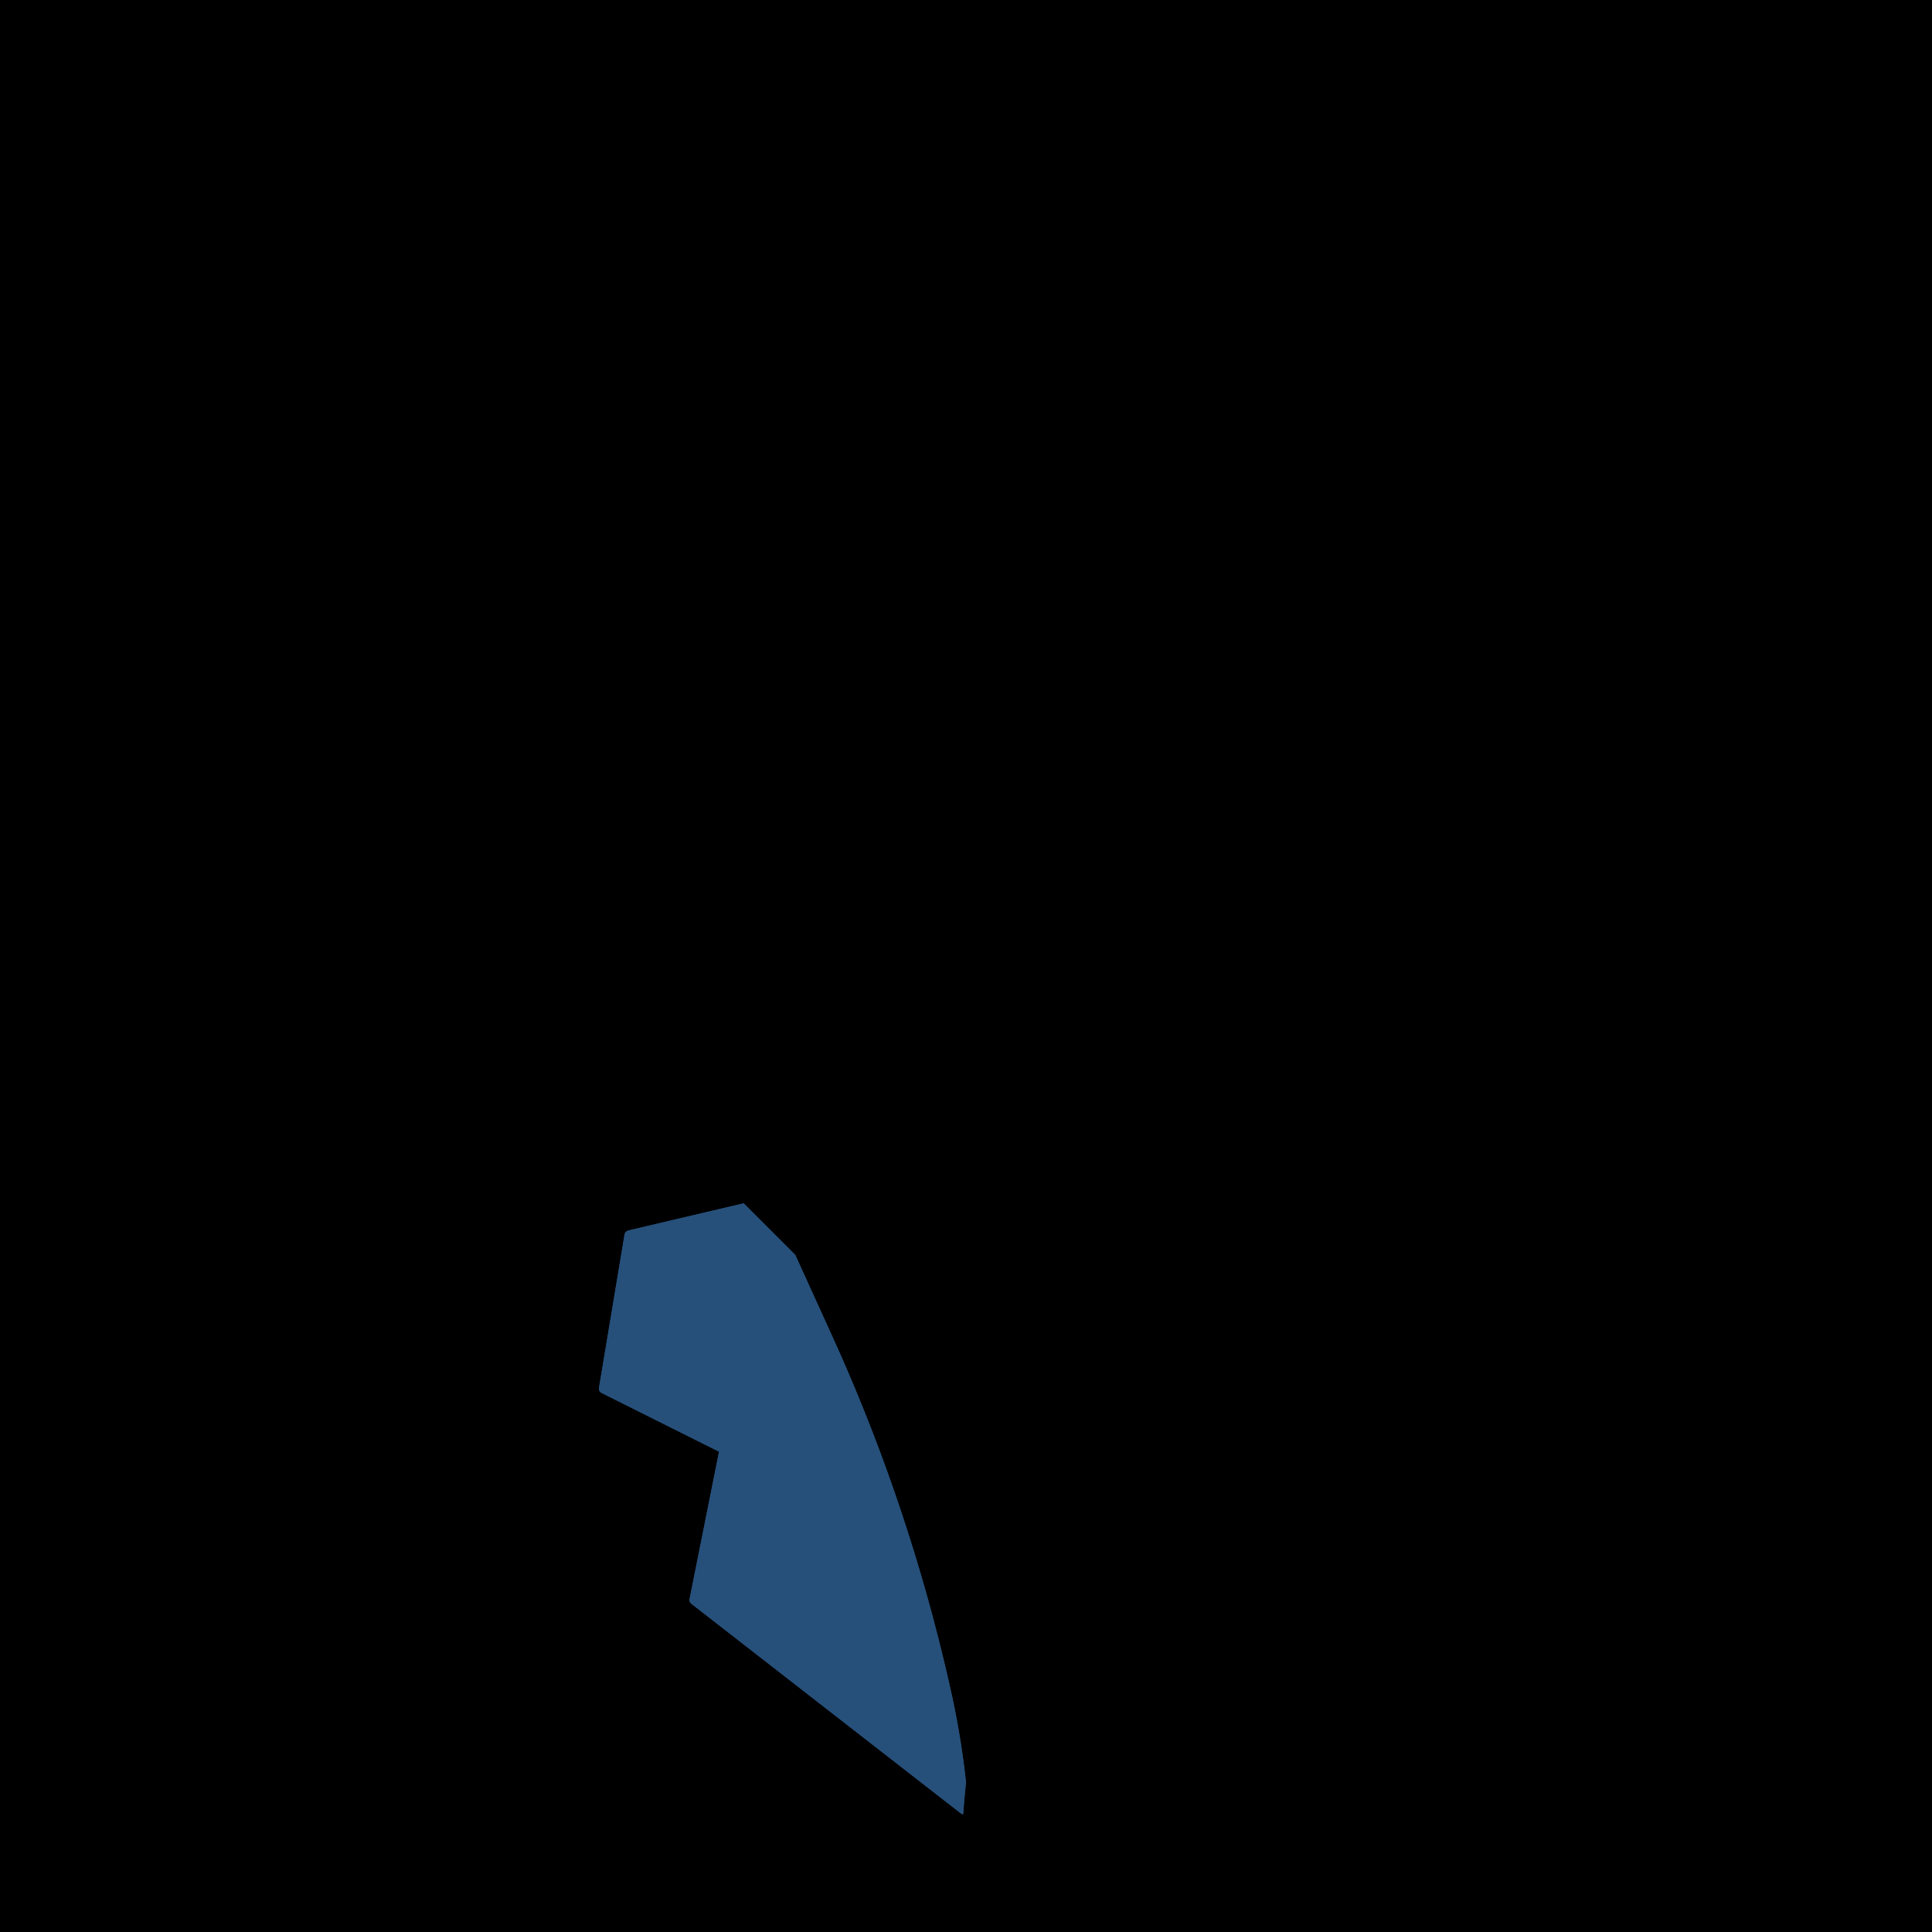 <svg:svg xmlns:svg="http://www.w3.org/2000/svg" viewBox="0.0 0.0 200.0 200.0" height="200.0px" width="200.0px"><svg:rect x="0" y="0" width="100%" height="100%" fill="black" /><svg:g id="highlighted-segment"><svg:path fill="#26507a" fill-opacity="1.0" filling="0" d="M 72.131 166.458 L 72.413 166.677 L 72.976 167.115 L 73.258 167.334 L 74.384 168.21 L 74.666 168.429 L 74.947 168.648 L 75.229 168.867 L 75.511 169.086 L 76.074 169.524 L 76.355 169.743 L 76.919 170.181 L 77.2 170.4 L 77.482 170.619 L 77.763 170.838 L 78.327 171.276 L 78.608 171.495 L 79.171 171.933 L 79.453 172.152 L 79.735 172.371 L 80.016 172.59 L 80.298 172.809 L 80.579 173.029 L 81.424 173.686 L 81.706 173.905 L 82.269 174.343 L 82.551 174.562 L 83.677 175.438 L 83.959 175.657 L 84.522 176.095 L 84.803 176.314 L 85.367 176.752 L 85.648 176.971 L 85.93 177.19 L 86.493 177.628 L 86.775 177.847 L 87.62 178.504 L 87.901 178.723 L 88.464 179.161 L 88.746 179.38 L 89.591 180.037 L 89.872 180.256 L 90.717 180.913 L 90.999 181.132 L 91.28 181.352 L 91.562 181.571 L 91.844 181.79 L 92.688 182.447 L 92.97 182.666 L 93.815 183.323 L 94.096 183.542 L 94.66 183.98 L 94.941 184.199 L 95.786 184.856 L 96.068 185.075 L 96.631 185.513 L 96.912 185.732 L 97.757 186.389 L 98.039 186.608 L 98.884 187.265 L 99.165 187.484 L 99.447 187.703 L 99.486 187.731 L 99.528 187.755 L 99.572 187.774 L 99.617 187.79 L 99.664 187.8 L 99.707 187.806 L 99.712 187.734 L 99.719 187.645 L 99.726 187.554 L 99.733 187.461 L 99.74 187.367 L 99.748 187.271 L 99.757 187.148 L 99.757 187.147 L 99.766 187.024 L 99.766 187.023 L 99.776 186.9 L 99.776 186.899 L 99.786 186.776 L 99.786 186.775 L 99.796 186.652 L 99.796 186.652 L 99.806 186.528 L 99.807 186.528 L 99.817 186.405 L 99.817 186.404 L 99.828 186.281 L 99.828 186.28 L 99.838 186.157 L 99.838 186.156 L 99.849 186.033 L 99.849 186.033 L 99.861 185.91 L 99.861 185.909 L 99.872 185.786 L 99.872 185.785 L 99.883 185.662 L 99.884 185.661 L 99.895 185.538 L 99.895 185.538 L 99.907 185.415 L 99.907 185.414 L 99.919 185.291 L 99.919 185.29 L 99.931 185.167 L 99.932 185.167 L 99.944 185.044 L 99.944 185.043 L 99.957 184.92 L 99.957 184.92 L 99.969 184.797 L 99.969 184.796 L 99.982 184.673 L 99.982 184.672 L 99.995 184.55 L 99.996 184.549 L 100.0 184.507 L 99.991 184.426 L 99.991 184.425 L 99.978 184.303 L 99.978 184.302 L 99.964 184.179 L 99.964 184.178 L 99.95 184.056 L 99.95 184.055 L 99.936 183.932 L 99.936 183.931 L 99.922 183.809 L 99.922 183.808 L 99.907 183.685 L 99.907 183.685 L 99.893 183.562 L 99.893 183.561 L 99.878 183.439 L 99.878 183.438 L 99.863 183.315 L 99.863 183.314 L 99.848 183.192 L 99.848 183.191 L 99.833 183.069 L 99.832 183.068 L 99.817 182.945 L 99.817 182.945 L 99.801 182.822 L 99.801 182.821 L 99.785 182.699 L 99.785 182.698 L 99.769 182.576 L 99.769 182.575 L 99.753 182.452 L 99.753 182.452 L 99.737 182.329 L 99.737 182.329 L 99.72 182.206 L 99.72 182.205 L 99.703 182.083 L 99.703 182.082 L 99.687 181.96 L 99.686 181.959 L 99.669 181.837 L 99.669 181.836 L 99.652 181.714 L 99.652 181.713 L 99.635 181.591 L 99.635 181.59 L 99.617 181.468 L 99.617 181.467 L 99.599 181.345 L 99.599 181.344 L 99.581 181.222 L 99.581 181.221 L 99.563 181.099 L 99.563 181.098 L 99.545 180.976 L 99.544 180.975 L 99.526 180.853 L 99.526 180.853 L 99.507 180.73 L 99.507 180.73 L 99.488 180.608 L 99.488 180.607 L 99.469 180.485 L 99.469 180.484 L 99.45 180.362 L 99.45 180.361 L 99.431 180.239 L 99.43 180.239 L 99.411 180.117 L 99.411 180.116 L 99.391 179.994 L 99.391 179.993 L 99.371 179.871 L 99.371 179.871 L 99.351 179.749 L 99.351 179.748 L 99.331 179.626 L 99.331 179.626 L 99.31 179.504 L 99.31 179.503 L 99.289 179.381 L 99.289 179.381 L 99.269 179.259 L 99.268 179.258 L 99.248 179.136 L 99.247 179.136 L 99.226 179.014 L 99.226 179.013 L 99.205 178.892 L 99.205 178.891 L 99.183 178.769 L 99.183 178.768 L 99.162 178.647 L 99.161 178.646 L 99.14 178.525 L 99.139 178.524 L 99.117 178.402 L 99.117 178.402 L 99.095 178.28 L 99.095 178.279 L 99.073 178.158 L 99.073 178.157 L 99.05 178.036 L 99.05 178.035 L 99.027 177.914 L 99.027 177.913 L 99.004 177.791 L 99.004 177.791 L 98.981 177.669 L 98.981 177.669 L 98.958 177.547 L 98.957 177.547 L 98.934 177.425 L 98.934 177.425 L 98.91 177.303 L 98.91 177.303 L 98.886 177.182 L 98.886 177.181 L 98.862 177.06 L 98.862 177.059 L 98.838 176.938 L 98.838 176.937 L 98.814 176.816 L 98.814 176.815 L 98.789 176.694 L 98.789 176.693 L 98.764 176.572 L 98.764 176.572 L 98.739 176.451 L 98.739 176.45 L 98.714 176.329 L 98.714 176.328 L 98.689 176.207 L 98.689 176.207 L 98.663 176.086 L 98.663 176.085 L 98.638 175.964 L 98.638 175.964 L 98.612 175.843 L 98.612 175.842 L 98.586 175.721 L 98.586 175.72 L 98.56 175.6 L 98.559 175.599 L 98.533 175.478 L 98.533 175.478 L 98.507 175.357 L 98.506 175.356 L 98.48 175.236 L 98.48 175.235 L 98.453 175.114 L 98.453 175.114 L 98.453 175.114 L 98.41 174.923 L 98.41 174.922 L 98.367 174.732 L 98.367 174.731 L 98.324 174.54 L 98.324 174.54 L 98.281 174.349 L 98.281 174.348 L 98.238 174.158 L 98.238 174.157 L 98.194 173.966 L 98.194 173.966 L 98.15 173.775 L 98.15 173.775 L 98.106 173.584 L 98.106 173.584 L 98.062 173.393 L 98.062 173.393 L 98.017 173.202 L 98.017 173.202 L 97.973 173.011 L 97.973 173.011 L 97.928 172.82 L 97.928 172.82 L 97.883 172.629 L 97.883 172.629 L 97.838 172.438 L 97.837 172.438 L 97.792 172.248 L 97.792 172.247 L 97.746 172.057 L 97.746 172.056 L 97.701 171.866 L 97.7 171.866 L 97.655 171.675 L 97.654 171.675 L 97.608 171.485 L 97.608 171.484 L 97.562 171.294 L 97.562 171.294 L 97.515 171.104 L 97.515 171.103 L 97.468 170.913 L 97.468 170.913 L 97.421 170.723 L 97.421 170.722 L 97.374 170.533 L 97.374 170.532 L 97.327 170.342 L 97.326 170.342 L 97.279 170.152 L 97.279 170.151 L 97.231 169.962 L 97.231 169.961 L 97.183 169.772 L 97.183 169.771 L 97.135 169.581 L 97.135 169.581 L 97.086 169.391 L 97.086 169.391 L 97.038 169.201 L 97.037 169.201 L 96.989 169.011 L 96.989 169.011 L 96.94 168.822 L 96.939 168.821 L 96.89 168.632 L 96.89 168.631 L 96.841 168.442 L 96.841 168.441 L 96.791 168.252 L 96.791 168.252 L 96.741 168.062 L 96.741 168.062 L 96.691 167.873 L 96.691 167.872 L 96.641 167.683 L 96.641 167.683 L 96.591 167.494 L 96.59 167.493 L 96.54 167.304 L 96.54 167.304 L 96.489 167.115 L 96.489 167.114 L 96.438 166.925 L 96.438 166.925 L 96.387 166.736 L 96.387 166.736 L 96.335 166.547 L 96.335 166.546 L 96.284 166.358 L 96.284 166.357 L 96.232 166.168 L 96.232 166.168 L 96.18 165.979 L 96.18 165.979 L 96.128 165.79 L 96.127 165.79 L 96.075 165.601 L 96.075 165.601 L 96.022 165.412 L 96.022 165.412 L 95.97 165.223 L 95.969 165.223 L 95.917 165.035 L 95.916 165.034 L 95.863 164.846 L 95.863 164.845 L 95.81 164.657 L 95.81 164.657 L 95.756 164.468 L 95.756 164.468 L 95.702 164.28 L 95.702 164.279 L 95.648 164.091 L 95.648 164.091 L 95.594 163.903 L 95.594 163.902 L 95.54 163.714 L 95.54 163.714 L 95.485 163.526 L 95.485 163.525 L 95.43 163.338 L 95.43 163.337 L 95.375 163.149 L 95.375 163.149 L 95.32 162.961 L 95.32 162.961 L 95.265 162.773 L 95.264 162.773 L 95.209 162.585 L 95.209 162.584 L 95.153 162.397 L 95.153 162.396 L 95.097 162.209 L 95.097 162.208 L 95.041 162.021 L 95.041 162.021 L 94.985 161.833 L 94.984 161.833 L 94.928 161.645 L 94.928 161.645 L 94.871 161.458 L 94.871 161.457 L 94.814 161.27 L 94.814 161.269 L 94.757 161.082 L 94.757 161.082 L 94.7 160.895 L 94.699 160.894 L 94.642 160.707 L 94.642 160.707 L 94.584 160.52 L 94.584 160.519 L 94.526 160.332 L 94.526 160.332 L 94.468 160.145 L 94.468 160.145 L 94.41 159.958 L 94.41 159.957 L 94.351 159.771 L 94.351 159.77 L 94.292 159.584 L 94.292 159.583 L 94.233 159.397 L 94.233 159.396 L 94.174 159.21 L 94.174 159.209 L 94.115 159.023 L 94.115 159.022 L 94.055 158.836 L 94.055 158.835 L 93.996 158.649 L 93.995 158.648 L 93.936 158.462 L 93.936 158.462 L 93.876 158.275 L 93.875 158.275 L 93.815 158.089 L 93.815 158.088 L 93.755 157.902 L 93.754 157.902 L 93.694 157.716 L 93.694 157.715 L 93.633 157.529 L 93.633 157.529 L 93.572 157.343 L 93.572 157.342 L 93.511 157.157 L 93.51 157.156 L 93.449 156.97 L 93.449 156.97 L 93.387 156.784 L 93.387 156.784 L 93.325 156.598 L 93.325 156.598 L 93.263 156.412 L 93.201 156.226 L 93.201 156.226 L 93.139 156.04 L 93.139 156.04 L 93.076 155.854 L 93.076 155.854 L 93.013 155.669 L 93.013 155.668 L 92.95 155.483 L 92.95 155.482 L 92.887 155.297 L 92.887 155.297 L 92.824 155.111 L 92.824 155.111 L 92.76 154.926 L 92.76 154.925 L 92.696 154.74 L 92.696 154.74 L 92.632 154.555 L 92.632 154.555 L 92.568 154.37 L 92.568 154.369 L 92.504 154.184 L 92.504 154.184 L 92.439 153.999 L 92.439 153.999 L 92.374 153.814 L 92.374 153.814 L 92.309 153.629 L 92.309 153.628 L 92.244 153.444 L 92.244 153.443 L 92.179 153.259 L 92.179 153.258 L 92.113 153.074 L 92.113 153.074 L 92.048 152.889 L 92.047 152.889 L 91.982 152.705 L 91.982 152.704 L 91.916 152.52 L 91.915 152.519 L 91.849 152.335 L 91.849 152.335 L 91.783 152.151 L 91.783 152.15 L 91.716 151.966 L 91.716 151.966 L 91.649 151.782 L 91.649 151.781 L 91.582 151.598 L 91.582 151.597 L 91.515 151.413 L 91.514 151.413 L 91.447 151.229 L 91.447 151.229 L 91.379 151.045 L 91.379 151.045 L 91.312 150.861 L 91.311 150.861 L 91.243 150.677 L 91.243 150.677 L 91.175 150.493 L 91.175 150.493 L 91.107 150.309 L 91.107 150.309 L 91.038 150.126 L 91.038 150.125 L 90.969 149.942 L 90.969 149.942 L 90.9 149.759 L 90.9 149.758 L 90.831 149.575 L 90.831 149.574 L 90.761 149.392 L 90.761 149.391 L 90.692 149.208 L 90.692 149.208 L 90.622 149.025 L 90.622 149.024 L 90.552 148.842 L 90.552 148.841 L 90.482 148.658 L 90.482 148.658 L 90.411 148.475 L 90.411 148.475 L 90.341 148.292 L 90.341 148.292 L 90.27 148.109 L 90.27 148.109 L 90.199 147.927 L 90.199 147.926 L 90.128 147.744 L 90.128 147.743 L 90.056 147.561 L 90.056 147.561 L 89.985 147.379 L 89.985 147.378 L 89.913 147.196 L 89.913 147.195 L 89.841 147.014 L 89.841 147.013 L 89.769 146.831 L 89.769 146.831 L 89.697 146.649 L 89.696 146.648 L 89.624 146.467 L 89.624 146.466 L 89.551 146.284 L 89.551 146.284 L 89.478 146.102 L 89.478 146.102 L 89.405 145.92 L 89.405 145.92 L 89.332 145.738 L 89.332 145.738 L 89.259 145.556 L 89.258 145.556 L 89.185 145.375 L 89.185 145.374 L 89.111 145.193 L 89.111 145.192 L 89.037 145.011 L 89.037 145.011 L 88.963 144.83 L 88.962 144.829 L 88.888 144.648 L 88.888 144.648 L 88.814 144.467 L 88.813 144.466 L 88.739 144.286 L 88.739 144.285 L 88.664 144.104 L 88.663 144.104 L 88.588 143.923 L 88.588 143.923 L 88.513 143.742 L 88.513 143.742 L 88.437 143.561 L 88.437 143.561 L 88.362 143.38 L 88.361 143.38 L 88.286 143.199 L 88.285 143.199 L 88.21 143.019 L 88.209 143.018 L 88.133 142.838 L 88.133 142.838 L 88.057 142.657 L 88.056 142.657 L 87.98 142.477 L 87.98 142.476 L 87.903 142.296 L 87.903 142.296 L 87.826 142.116 L 87.826 142.116 L 87.748 141.936 L 87.748 141.935 L 87.671 141.756 L 87.671 141.755 L 87.593 141.576 L 87.593 141.575 L 87.515 141.396 L 87.515 141.395 L 87.437 141.216 L 87.437 141.215 L 87.359 141.036 L 87.359 141.035 L 87.281 140.856 L 87.28 140.855 L 87.202 140.676 L 87.202 140.676 L 87.123 140.497 L 87.123 140.496 L 87.044 140.317 L 87.044 140.317 L 86.965 140.138 L 86.965 140.137 L 86.885 139.958 L 86.885 139.958 L 86.806 139.779 L 86.806 139.779 L 86.726 139.6 L 86.726 139.599 L 86.646 139.421 L 86.646 139.42 L 86.566 139.242 L 86.566 139.241 L 86.486 139.063 L 86.485 139.062 L 86.405 138.884 L 86.405 138.883 L 86.324 138.705 L 86.324 138.705 L 86.243 138.527 L 86.243 138.526 L 86.162 138.348 L 86.162 138.348 L 86.162 138.348 L 86.098 138.206 L 86.033 138.064 L 85.969 137.923 L 85.905 137.781 L 85.84 137.64 L 85.776 137.498 L 85.711 137.356 L 85.647 137.215 L 85.583 137.073 L 85.454 136.79 L 85.389 136.648 L 85.325 136.506 L 85.261 136.365 L 85.196 136.223 L 85.132 136.081 L 85.068 135.94 L 84.939 135.656 L 84.874 135.515 L 84.81 135.373 L 84.746 135.231 L 84.681 135.09 L 84.617 134.948 L 84.552 134.806 L 84.424 134.523 L 84.359 134.382 L 84.295 134.24 L 84.23 134.098 L 84.102 133.815 L 84.037 133.673 L 83.908 133.39 L 83.844 133.248 L 83.78 133.107 L 83.715 132.965 L 83.586 132.682 L 83.522 132.54 L 83.458 132.398 L 83.393 132.257 L 83.264 131.973 L 83.2 131.832 L 83.071 131.549 L 83.007 131.407 L 82.943 131.265 L 82.878 131.124 L 82.749 130.84 L 82.685 130.699 L 82.621 130.557 L 82.556 130.415 L 82.427 130.132 L 82.363 129.99 L 82.325 129.907 L 82.222 129.804 L 81.97 129.552 L 81.843 129.426 L 81.591 129.173 L 81.465 129.047 L 81.338 128.92 L 81.212 128.794 L 80.96 128.542 L 80.833 128.415 L 80.707 128.289 L 76.988 124.57 L 76.925 124.584 L 76.782 124.618 L 76.639 124.652 L 76.495 124.686 L 76.209 124.753 L 76.066 124.787 L 75.492 124.922 L 75.349 124.955 L 75.206 124.989 L 75.063 125.023 L 74.919 125.057 L 74.49 125.158 L 74.346 125.192 L 73.916 125.293 L 73.773 125.327 L 73.63 125.36 L 73.2 125.461 L 73.057 125.495 L 72.77 125.563 L 72.627 125.596 L 72.197 125.698 L 72.054 125.731 L 71.624 125.833 L 71.481 125.866 L 71.051 125.968 L 70.908 126.001 L 70.621 126.069 L 70.478 126.102 L 70.335 126.136 L 69.905 126.237 L 69.762 126.271 L 69.332 126.372 L 69.189 126.406 L 69.045 126.44 L 68.902 126.474 L 68.759 126.507 L 68.616 126.541 L 68.186 126.642 L 68.042 126.676 L 67.613 126.777 L 67.469 126.811 L 67.326 126.845 L 67.04 126.912 L 66.896 126.946 L 66.467 127.047 L 66.323 127.081 L 65.893 127.182 L 65.75 127.216 L 65.32 127.317 L 65.177 127.351 L 65.034 127.384 L 64.987 127.398 L 64.941 127.416 L 64.898 127.438 L 64.857 127.465 L 64.819 127.495 L 64.783 127.529 L 64.752 127.567 L 64.724 127.607 L 64.7 127.65 L 64.681 127.694 L 64.666 127.741 L 64.655 127.789 L 64.628 127.949 L 64.602 128.11 L 64.575 128.27 L 64.521 128.591 L 64.495 128.751 L 64.468 128.912 L 64.441 129.072 L 64.388 129.393 L 64.361 129.553 L 64.334 129.714 L 64.281 130.034 L 64.254 130.195 L 64.227 130.355 L 64.2 130.516 L 64.174 130.676 L 64.147 130.836 L 64.093 131.157 L 64.067 131.317 L 64.04 131.478 L 63.986 131.799 L 63.96 131.959 L 63.933 132.119 L 63.853 132.601 L 63.826 132.761 L 63.719 133.403 L 63.692 133.563 L 63.612 134.044 L 63.585 134.205 L 63.558 134.365 L 63.505 134.686 L 63.478 134.846 L 63.451 135.007 L 63.425 135.167 L 63.398 135.327 L 63.371 135.488 L 63.344 135.648 L 63.318 135.808 L 63.291 135.969 L 63.264 136.129 L 63.237 136.29 L 63.211 136.45 L 63.184 136.61 L 63.157 136.771 L 63.13 136.931 L 63.104 137.092 L 63.077 137.252 L 63.05 137.412 L 63.023 137.573 L 62.997 137.733 L 62.97 137.894 L 62.943 138.054 L 62.916 138.214 L 62.863 138.535 L 62.836 138.696 L 62.809 138.856 L 62.783 139.016 L 62.756 139.177 L 62.729 139.337 L 62.702 139.498 L 62.676 139.658 L 62.649 139.818 L 62.622 139.979 L 62.595 140.139 L 62.569 140.299 L 62.542 140.46 L 62.515 140.62 L 62.488 140.781 L 62.462 140.941 L 62.435 141.101 L 62.408 141.262 L 62.381 141.422 L 62.355 141.583 L 62.328 141.743 L 62.301 141.903 L 62.274 142.064 L 62.248 142.224 L 62.221 142.385 L 62.194 142.545 L 62.167 142.705 L 62.141 142.866 L 62.114 143.026 L 62.087 143.187 L 62.06 143.347 L 62.034 143.507 L 62.007 143.668 L 62.001 143.716 L 62 143.765 L 62.004 143.814 L 62.013 143.862 L 62.026 143.909 L 62.044 143.955 L 62.066 143.998 L 62.092 144.04 L 62.123 144.078 L 62.157 144.113 L 62.194 144.145 L 62.234 144.173 L 62.276 144.197 L 62.403 144.26 L 62.529 144.323 L 62.655 144.387 L 62.781 144.45 L 62.908 144.513 L 63.034 144.576 L 63.16 144.639 L 63.286 144.702 L 63.413 144.765 L 63.539 144.829 L 63.665 144.892 L 63.792 144.955 L 63.918 145.018 L 64.044 145.081 L 64.17 145.144 L 64.423 145.27 L 64.549 145.334 L 64.802 145.46 L 64.928 145.523 L 65.054 145.586 L 65.18 145.649 L 65.307 145.712 L 65.433 145.775 L 65.559 145.839 L 65.685 145.902 L 65.812 145.965 L 65.938 146.028 L 66.064 146.091 L 66.191 146.154 L 66.443 146.281 L 66.569 146.344 L 66.822 146.47 L 66.948 146.533 L 67.074 146.596 L 67.201 146.659 L 67.327 146.722 L 67.453 146.786 L 67.579 146.849 L 67.706 146.912 L 67.832 146.975 L 67.958 147.038 L 68.084 147.101 L 68.211 147.164 L 68.463 147.291 L 68.59 147.354 L 68.842 147.48 L 68.968 147.543 L 69.095 147.606 L 69.221 147.669 L 69.347 147.733 L 69.473 147.796 L 69.6 147.859 L 69.726 147.922 L 69.852 147.985 L 69.978 148.048 L 70.105 148.111 L 70.231 148.174 L 70.483 148.301 L 70.61 148.364 L 70.862 148.49 L 70.989 148.553 L 71.115 148.616 L 71.241 148.68 L 71.367 148.743 L 71.494 148.806 L 71.62 148.869 L 71.746 148.932 L 71.872 148.995 L 71.999 149.058 L 72.125 149.121 L 72.251 149.185 L 72.504 149.311 L 72.63 149.374 L 72.882 149.5 L 73.009 149.563 L 73.135 149.627 L 73.261 149.69 L 73.388 149.753 L 73.514 149.816 L 73.64 149.879 L 73.766 149.942 L 73.893 150.005 L 74.019 150.068 L 74.145 150.132 L 74.271 150.195 L 74.435 150.276 L 74.383 150.533 L 74.352 150.691 L 74.257 151.165 L 74.226 151.322 L 74.162 151.638 L 74.131 151.796 L 74.099 151.954 L 74.068 152.112 L 74.036 152.269 L 74.005 152.427 L 73.973 152.585 L 73.942 152.743 L 73.91 152.901 L 73.878 153.059 L 73.847 153.216 L 73.815 153.374 L 73.784 153.532 L 73.752 153.69 L 73.689 154.005 L 73.657 154.163 L 73.626 154.321 L 73.563 154.637 L 73.531 154.795 L 73.468 155.11 L 73.436 155.268 L 73.373 155.584 L 73.342 155.742 L 73.31 155.899 L 73.279 156.057 L 73.247 156.215 L 73.216 156.373 L 73.152 156.689 L 73.121 156.846 L 73.089 157.004 L 73.058 157.162 L 73.026 157.32 L 72.995 157.478 L 72.963 157.636 L 72.931 157.793 L 72.9 157.951 L 72.868 158.109 L 72.837 158.267 L 72.805 158.425 L 72.774 158.582 L 72.742 158.74 L 72.679 159.056 L 72.647 159.214 L 72.616 159.372 L 72.584 159.529 L 72.553 159.687 L 72.521 159.845 L 72.458 160.161 L 72.426 160.319 L 72.363 160.634 L 72.332 160.792 L 72.269 161.108 L 72.237 161.266 L 72.205 161.423 L 72.142 161.739 L 72.111 161.897 L 72.048 162.213 L 72.016 162.37 L 71.984 162.528 L 71.953 162.686 L 71.921 162.844 L 71.89 163.002 L 71.858 163.16 L 71.827 163.317 L 71.795 163.475 L 71.763 163.633 L 71.732 163.791 L 71.669 164.106 L 71.637 164.264 L 71.606 164.422 L 71.574 164.58 L 71.543 164.738 L 71.511 164.896 L 71.448 165.211 L 71.416 165.369 L 71.385 165.527 L 71.377 165.577 L 71.375 165.627 L 71.378 165.677 L 71.385 165.727 L 71.398 165.776 L 71.416 165.823 L 71.438 165.868 L 71.465 165.911 L 71.495 165.95 L 71.53 165.987 L 71.568 166.02 L 72.131 166.458 Z" id="element_106" style="" /><svg:path fill="#26507a" fill-opacity="1.0" filling="0" d="M 72.131 166.458 L 72.413 166.677 L 72.976 167.115 L 73.258 167.334 L 74.384 168.21 L 74.666 168.429 L 74.947 168.648 L 75.229 168.867 L 75.511 169.086 L 76.074 169.524 L 76.355 169.743 L 76.919 170.181 L 77.2 170.4 L 77.482 170.619 L 77.763 170.838 L 78.327 171.276 L 78.608 171.495 L 79.171 171.933 L 79.453 172.152 L 79.735 172.371 L 80.016 172.59 L 80.298 172.809 L 80.579 173.029 L 81.424 173.686 L 81.706 173.905 L 82.269 174.343 L 82.551 174.562 L 83.677 175.438 L 83.959 175.657 L 84.522 176.095 L 84.803 176.314 L 85.367 176.752 L 85.648 176.971 L 85.93 177.19 L 86.493 177.628 L 86.775 177.847 L 87.62 178.504 L 87.901 178.723 L 88.464 179.161 L 88.746 179.38 L 89.591 180.037 L 89.872 180.256 L 90.717 180.913 L 90.999 181.132 L 91.28 181.352 L 91.562 181.571 L 91.844 181.79 L 92.688 182.447 L 92.97 182.666 L 93.815 183.323 L 94.096 183.542 L 94.66 183.98 L 94.941 184.199 L 95.786 184.856 L 96.068 185.075 L 96.631 185.513 L 96.912 185.732 L 97.757 186.389 L 98.039 186.608 L 98.884 187.265 L 99.165 187.484 L 99.447 187.703 L 99.486 187.731 L 99.528 187.755 L 99.572 187.774 L 99.617 187.79 L 99.664 187.8 L 99.707 187.806 L 99.712 187.734 L 99.719 187.645 L 99.726 187.554 L 99.733 187.461 L 99.74 187.367 L 99.748 187.271 L 99.757 187.148 L 99.757 187.147 L 99.766 187.024 L 99.766 187.023 L 99.776 186.9 L 99.776 186.899 L 99.786 186.776 L 99.786 186.775 L 99.796 186.652 L 99.796 186.652 L 99.806 186.528 L 99.807 186.528 L 99.817 186.405 L 99.817 186.404 L 99.828 186.281 L 99.828 186.28 L 99.838 186.157 L 99.838 186.156 L 99.849 186.033 L 99.849 186.033 L 99.861 185.91 L 99.861 185.909 L 99.872 185.786 L 99.872 185.785 L 99.883 185.662 L 99.884 185.661 L 99.895 185.538 L 99.895 185.538 L 99.907 185.415 L 99.907 185.414 L 99.919 185.291 L 99.919 185.29 L 99.931 185.167 L 99.932 185.167 L 99.944 185.044 L 99.944 185.043 L 99.957 184.92 L 99.957 184.92 L 99.969 184.797 L 99.969 184.796 L 99.982 184.673 L 99.982 184.672 L 99.995 184.55 L 99.996 184.549 L 100.0 184.507 L 99.991 184.426 L 99.991 184.425 L 99.978 184.303 L 99.978 184.302 L 99.964 184.179 L 99.964 184.178 L 99.95 184.056 L 99.95 184.055 L 99.936 183.932 L 99.936 183.931 L 99.922 183.809 L 99.922 183.808 L 99.907 183.685 L 99.907 183.685 L 99.893 183.562 L 99.893 183.561 L 99.878 183.439 L 99.878 183.438 L 99.863 183.315 L 99.863 183.314 L 99.848 183.192 L 99.848 183.191 L 99.833 183.069 L 99.832 183.068 L 99.817 182.945 L 99.817 182.945 L 99.801 182.822 L 99.801 182.821 L 99.785 182.699 L 99.785 182.698 L 99.769 182.576 L 99.769 182.575 L 99.753 182.452 L 99.753 182.452 L 99.737 182.329 L 99.737 182.329 L 99.72 182.206 L 99.72 182.205 L 99.703 182.083 L 99.703 182.082 L 99.687 181.96 L 99.686 181.959 L 99.669 181.837 L 99.669 181.836 L 99.652 181.714 L 99.652 181.713 L 99.635 181.591 L 99.635 181.59 L 99.617 181.468 L 99.617 181.467 L 99.599 181.345 L 99.599 181.344 L 99.581 181.222 L 99.581 181.221 L 99.563 181.099 L 99.563 181.098 L 99.545 180.976 L 99.544 180.975 L 99.526 180.853 L 99.526 180.853 L 99.507 180.73 L 99.507 180.73 L 99.488 180.608 L 99.488 180.607 L 99.469 180.485 L 99.469 180.484 L 99.45 180.362 L 99.45 180.361 L 99.431 180.239 L 99.43 180.239 L 99.411 180.117 L 99.411 180.116 L 99.391 179.994 L 99.391 179.993 L 99.371 179.871 L 99.371 179.871 L 99.351 179.749 L 99.351 179.748 L 99.331 179.626 L 99.331 179.626 L 99.31 179.504 L 99.31 179.503 L 99.289 179.381 L 99.289 179.381 L 99.269 179.259 L 99.268 179.258 L 99.248 179.136 L 99.247 179.136 L 99.226 179.014 L 99.226 179.013 L 99.205 178.892 L 99.205 178.891 L 99.183 178.769 L 99.183 178.768 L 99.162 178.647 L 99.161 178.646 L 99.14 178.525 L 99.139 178.524 L 99.117 178.402 L 99.117 178.402 L 99.095 178.28 L 99.095 178.279 L 99.073 178.158 L 99.073 178.157 L 99.05 178.036 L 99.05 178.035 L 99.027 177.914 L 99.027 177.913 L 99.004 177.791 L 99.004 177.791 L 98.981 177.669 L 98.981 177.669 L 98.958 177.547 L 98.957 177.547 L 98.934 177.425 L 98.934 177.425 L 98.91 177.303 L 98.91 177.303 L 98.886 177.182 L 98.886 177.181 L 98.862 177.06 L 98.862 177.059 L 98.838 176.938 L 98.838 176.937 L 98.814 176.816 L 98.814 176.815 L 98.789 176.694 L 98.789 176.693 L 98.764 176.572 L 98.764 176.572 L 98.739 176.451 L 98.739 176.45 L 98.714 176.329 L 98.714 176.328 L 98.689 176.207 L 98.689 176.207 L 98.663 176.086 L 98.663 176.085 L 98.638 175.964 L 98.638 175.964 L 98.612 175.843 L 98.612 175.842 L 98.586 175.721 L 98.586 175.72 L 98.56 175.6 L 98.559 175.599 L 98.533 175.478 L 98.533 175.478 L 98.507 175.357 L 98.506 175.356 L 98.48 175.236 L 98.48 175.235 L 98.453 175.114 L 98.453 175.114 L 98.453 175.114 L 98.41 174.923 L 98.41 174.922 L 98.367 174.732 L 98.367 174.731 L 98.324 174.54 L 98.324 174.54 L 98.281 174.349 L 98.281 174.348 L 98.238 174.158 L 98.238 174.157 L 98.194 173.966 L 98.194 173.966 L 98.15 173.775 L 98.15 173.775 L 98.106 173.584 L 98.106 173.584 L 98.062 173.393 L 98.062 173.393 L 98.017 173.202 L 98.017 173.202 L 97.973 173.011 L 97.973 173.011 L 97.928 172.82 L 97.928 172.82 L 97.883 172.629 L 97.883 172.629 L 97.838 172.438 L 97.837 172.438 L 97.792 172.248 L 97.792 172.247 L 97.746 172.057 L 97.746 172.056 L 97.701 171.866 L 97.7 171.866 L 97.655 171.675 L 97.654 171.675 L 97.608 171.485 L 97.608 171.484 L 97.562 171.294 L 97.562 171.294 L 97.515 171.104 L 97.515 171.103 L 97.468 170.913 L 97.468 170.913 L 97.421 170.723 L 97.421 170.722 L 97.374 170.533 L 97.374 170.532 L 97.327 170.342 L 97.326 170.342 L 97.279 170.152 L 97.279 170.151 L 97.231 169.962 L 97.231 169.961 L 97.183 169.772 L 97.183 169.771 L 97.135 169.581 L 97.135 169.581 L 97.086 169.391 L 97.086 169.391 L 97.038 169.201 L 97.037 169.201 L 96.989 169.011 L 96.989 169.011 L 96.94 168.822 L 96.939 168.821 L 96.89 168.632 L 96.89 168.631 L 96.841 168.442 L 96.841 168.441 L 96.791 168.252 L 96.791 168.252 L 96.741 168.062 L 96.741 168.062 L 96.691 167.873 L 96.691 167.872 L 96.641 167.683 L 96.641 167.683 L 96.591 167.494 L 96.59 167.493 L 96.54 167.304 L 96.54 167.304 L 96.489 167.115 L 96.489 167.114 L 96.438 166.925 L 96.438 166.925 L 96.387 166.736 L 96.387 166.736 L 96.335 166.547 L 96.335 166.546 L 96.284 166.358 L 96.284 166.357 L 96.232 166.168 L 96.232 166.168 L 96.18 165.979 L 96.18 165.979 L 96.128 165.79 L 96.127 165.79 L 96.075 165.601 L 96.075 165.601 L 96.022 165.412 L 96.022 165.412 L 95.97 165.223 L 95.969 165.223 L 95.917 165.035 L 95.916 165.034 L 95.863 164.846 L 95.863 164.845 L 95.81 164.657 L 95.81 164.657 L 95.756 164.468 L 95.756 164.468 L 95.702 164.28 L 95.702 164.279 L 95.648 164.091 L 95.648 164.091 L 95.594 163.903 L 95.594 163.902 L 95.54 163.714 L 95.54 163.714 L 95.485 163.526 L 95.485 163.525 L 95.43 163.338 L 95.43 163.337 L 95.375 163.149 L 95.375 163.149 L 95.32 162.961 L 95.32 162.961 L 95.265 162.773 L 95.264 162.773 L 95.209 162.585 L 95.209 162.584 L 95.153 162.397 L 95.153 162.396 L 95.097 162.209 L 95.097 162.208 L 95.041 162.021 L 95.041 162.021 L 94.985 161.833 L 94.984 161.833 L 94.928 161.645 L 94.928 161.645 L 94.871 161.458 L 94.871 161.457 L 94.814 161.27 L 94.814 161.269 L 94.757 161.082 L 94.757 161.082 L 94.7 160.895 L 94.699 160.894 L 94.642 160.707 L 94.642 160.707 L 94.584 160.52 L 94.584 160.519 L 94.526 160.332 L 94.526 160.332 L 94.468 160.145 L 94.468 160.145 L 94.41 159.958 L 94.41 159.957 L 94.351 159.771 L 94.351 159.77 L 94.292 159.584 L 94.292 159.583 L 94.233 159.397 L 94.233 159.396 L 94.174 159.21 L 94.174 159.209 L 94.115 159.023 L 94.115 159.022 L 94.055 158.836 L 94.055 158.835 L 93.996 158.649 L 93.995 158.648 L 93.936 158.462 L 93.936 158.462 L 93.876 158.275 L 93.875 158.275 L 93.815 158.089 L 93.815 158.088 L 93.755 157.902 L 93.754 157.902 L 93.694 157.716 L 93.694 157.715 L 93.633 157.529 L 93.633 157.529 L 93.572 157.343 L 93.572 157.342 L 93.511 157.157 L 93.51 157.156 L 93.449 156.97 L 93.449 156.97 L 93.387 156.784 L 93.387 156.784 L 93.325 156.598 L 93.325 156.598 L 93.263 156.412 L 93.201 156.226 L 93.201 156.226 L 93.139 156.04 L 93.139 156.04 L 93.076 155.854 L 93.076 155.854 L 93.013 155.669 L 93.013 155.668 L 92.95 155.483 L 92.95 155.482 L 92.887 155.297 L 92.887 155.297 L 92.824 155.111 L 92.824 155.111 L 92.76 154.926 L 92.76 154.925 L 92.696 154.74 L 92.696 154.74 L 92.632 154.555 L 92.632 154.555 L 92.568 154.37 L 92.568 154.369 L 92.504 154.184 L 92.504 154.184 L 92.439 153.999 L 92.439 153.999 L 92.374 153.814 L 92.374 153.814 L 92.309 153.629 L 92.309 153.628 L 92.244 153.444 L 92.244 153.443 L 92.179 153.259 L 92.179 153.258 L 92.113 153.074 L 92.113 153.074 L 92.048 152.889 L 92.047 152.889 L 91.982 152.705 L 91.982 152.704 L 91.916 152.52 L 91.915 152.519 L 91.849 152.335 L 91.849 152.335 L 91.783 152.151 L 91.783 152.15 L 91.716 151.966 L 91.716 151.966 L 91.649 151.782 L 91.649 151.781 L 91.582 151.598 L 91.582 151.597 L 91.515 151.413 L 91.514 151.413 L 91.447 151.229 L 91.447 151.229 L 91.379 151.045 L 91.379 151.045 L 91.312 150.861 L 91.311 150.861 L 91.243 150.677 L 91.243 150.677 L 91.175 150.493 L 91.175 150.493 L 91.107 150.309 L 91.107 150.309 L 91.038 150.126 L 91.038 150.125 L 90.969 149.942 L 90.969 149.942 L 90.9 149.759 L 90.9 149.758 L 90.831 149.575 L 90.831 149.574 L 90.761 149.392 L 90.761 149.391 L 90.692 149.208 L 90.692 149.208 L 90.622 149.025 L 90.622 149.024 L 90.552 148.842 L 90.552 148.841 L 90.482 148.658 L 90.482 148.658 L 90.411 148.475 L 90.411 148.475 L 90.341 148.292 L 90.341 148.292 L 90.27 148.109 L 90.27 148.109 L 90.199 147.927 L 90.199 147.926 L 90.128 147.744 L 90.128 147.743 L 90.056 147.561 L 90.056 147.561 L 89.985 147.379 L 89.985 147.378 L 89.913 147.196 L 89.913 147.195 L 89.841 147.014 L 89.841 147.013 L 89.769 146.831 L 89.769 146.831 L 89.697 146.649 L 89.696 146.648 L 89.624 146.467 L 89.624 146.466 L 89.551 146.284 L 89.551 146.284 L 89.478 146.102 L 89.478 146.102 L 89.405 145.92 L 89.405 145.92 L 89.332 145.738 L 89.332 145.738 L 89.259 145.556 L 89.258 145.556 L 89.185 145.375 L 89.185 145.374 L 89.111 145.193 L 89.111 145.192 L 89.037 145.011 L 89.037 145.011 L 88.963 144.83 L 88.962 144.829 L 88.888 144.648 L 88.888 144.648 L 88.814 144.467 L 88.813 144.466 L 88.739 144.286 L 88.739 144.285 L 88.664 144.104 L 88.663 144.104 L 88.588 143.923 L 88.588 143.923 L 88.513 143.742 L 88.513 143.742 L 88.437 143.561 L 88.437 143.561 L 88.362 143.38 L 88.361 143.38 L 88.286 143.199 L 88.285 143.199 L 88.21 143.019 L 88.209 143.018 L 88.133 142.838 L 88.133 142.838 L 88.057 142.657 L 88.056 142.657 L 87.98 142.477 L 87.98 142.476 L 87.903 142.296 L 87.903 142.296 L 87.826 142.116 L 87.826 142.116 L 87.748 141.936 L 87.748 141.935 L 87.671 141.756 L 87.671 141.755 L 87.593 141.576 L 87.593 141.575 L 87.515 141.396 L 87.515 141.395 L 87.437 141.216 L 87.437 141.215 L 87.359 141.036 L 87.359 141.035 L 87.281 140.856 L 87.28 140.855 L 87.202 140.676 L 87.202 140.676 L 87.123 140.497 L 87.123 140.496 L 87.044 140.317 L 87.044 140.317 L 86.965 140.138 L 86.965 140.137 L 86.885 139.958 L 86.885 139.958 L 86.806 139.779 L 86.806 139.779 L 86.726 139.6 L 86.726 139.599 L 86.646 139.421 L 86.646 139.42 L 86.566 139.242 L 86.566 139.241 L 86.486 139.063 L 86.485 139.062 L 86.405 138.884 L 86.405 138.883 L 86.324 138.705 L 86.324 138.705 L 86.243 138.527 L 86.243 138.526 L 86.162 138.348 L 86.162 138.348 L 86.162 138.348 L 86.098 138.206 L 86.033 138.064 L 85.969 137.923 L 85.905 137.781 L 85.84 137.64 L 85.776 137.498 L 85.711 137.356 L 85.647 137.215 L 85.583 137.073 L 85.454 136.79 L 85.389 136.648 L 85.325 136.506 L 85.261 136.365 L 85.196 136.223 L 85.132 136.081 L 85.068 135.94 L 84.939 135.656 L 84.874 135.515 L 84.81 135.373 L 84.746 135.231 L 84.681 135.09 L 84.617 134.948 L 84.552 134.806 L 84.424 134.523 L 84.359 134.382 L 84.295 134.24 L 84.23 134.098 L 84.102 133.815 L 84.037 133.673 L 83.908 133.39 L 83.844 133.248 L 83.78 133.107 L 83.715 132.965 L 83.586 132.682 L 83.522 132.54 L 83.458 132.398 L 83.393 132.257 L 83.264 131.973 L 83.2 131.832 L 83.071 131.549 L 83.007 131.407 L 82.943 131.265 L 82.878 131.124 L 82.749 130.84 L 82.685 130.699 L 82.621 130.557 L 82.556 130.415 L 82.427 130.132 L 82.363 129.99 L 82.325 129.907 L 82.222 129.804 L 81.97 129.552 L 81.843 129.426 L 81.591 129.173 L 81.465 129.047 L 81.338 128.92 L 81.212 128.794 L 80.96 128.542 L 80.833 128.415 L 80.707 128.289 L 76.988 124.57 L 76.925 124.584 L 76.782 124.618 L 76.639 124.652 L 76.495 124.686 L 76.209 124.753 L 76.066 124.787 L 75.492 124.922 L 75.349 124.955 L 75.206 124.989 L 75.063 125.023 L 74.919 125.057 L 74.49 125.158 L 74.346 125.192 L 73.916 125.293 L 73.773 125.327 L 73.63 125.36 L 73.2 125.461 L 73.057 125.495 L 72.77 125.563 L 72.627 125.596 L 72.197 125.698 L 72.054 125.731 L 71.624 125.833 L 71.481 125.866 L 71.051 125.968 L 70.908 126.001 L 70.621 126.069 L 70.478 126.102 L 70.335 126.136 L 69.905 126.237 L 69.762 126.271 L 69.332 126.372 L 69.189 126.406 L 69.045 126.44 L 68.902 126.474 L 68.759 126.507 L 68.616 126.541 L 68.186 126.642 L 68.042 126.676 L 67.613 126.777 L 67.469 126.811 L 67.326 126.845 L 67.04 126.912 L 66.896 126.946 L 66.467 127.047 L 66.323 127.081 L 65.893 127.182 L 65.75 127.216 L 65.32 127.317 L 65.177 127.351 L 65.034 127.384 L 64.987 127.398 L 64.941 127.416 L 64.898 127.438 L 64.857 127.465 L 64.819 127.495 L 64.783 127.529 L 64.752 127.567 L 64.724 127.607 L 64.7 127.65 L 64.681 127.694 L 64.666 127.741 L 64.655 127.789 L 64.628 127.949 L 64.602 128.11 L 64.575 128.27 L 64.521 128.591 L 64.495 128.751 L 64.468 128.912 L 64.441 129.072 L 64.388 129.393 L 64.361 129.553 L 64.334 129.714 L 64.281 130.034 L 64.254 130.195 L 64.227 130.355 L 64.2 130.516 L 64.174 130.676 L 64.147 130.836 L 64.093 131.157 L 64.067 131.317 L 64.04 131.478 L 63.986 131.799 L 63.96 131.959 L 63.933 132.119 L 63.853 132.601 L 63.826 132.761 L 63.719 133.403 L 63.692 133.563 L 63.612 134.044 L 63.585 134.205 L 63.558 134.365 L 63.505 134.686 L 63.478 134.846 L 63.451 135.007 L 63.425 135.167 L 63.398 135.327 L 63.371 135.488 L 63.344 135.648 L 63.318 135.808 L 63.291 135.969 L 63.264 136.129 L 63.237 136.29 L 63.211 136.45 L 63.184 136.61 L 63.157 136.771 L 63.13 136.931 L 63.104 137.092 L 63.077 137.252 L 63.05 137.412 L 63.023 137.573 L 62.997 137.733 L 62.97 137.894 L 62.943 138.054 L 62.916 138.214 L 62.863 138.535 L 62.836 138.696 L 62.809 138.856 L 62.783 139.016 L 62.756 139.177 L 62.729 139.337 L 62.702 139.498 L 62.676 139.658 L 62.649 139.818 L 62.622 139.979 L 62.595 140.139 L 62.569 140.299 L 62.542 140.46 L 62.515 140.62 L 62.488 140.781 L 62.462 140.941 L 62.435 141.101 L 62.408 141.262 L 62.381 141.422 L 62.355 141.583 L 62.328 141.743 L 62.301 141.903 L 62.274 142.064 L 62.248 142.224 L 62.221 142.385 L 62.194 142.545 L 62.167 142.705 L 62.141 142.866 L 62.114 143.026 L 62.087 143.187 L 62.06 143.347 L 62.034 143.507 L 62.007 143.668 L 62.001 143.716 L 62 143.765 L 62.004 143.814 L 62.013 143.862 L 62.026 143.909 L 62.044 143.955 L 62.066 143.998 L 62.092 144.04 L 62.123 144.078 L 62.157 144.113 L 62.194 144.145 L 62.234 144.173 L 62.276 144.197 L 62.403 144.26 L 62.529 144.323 L 62.655 144.387 L 62.781 144.45 L 62.908 144.513 L 63.034 144.576 L 63.16 144.639 L 63.286 144.702 L 63.413 144.765 L 63.539 144.829 L 63.665 144.892 L 63.792 144.955 L 63.918 145.018 L 64.044 145.081 L 64.17 145.144 L 64.423 145.27 L 64.549 145.334 L 64.802 145.46 L 64.928 145.523 L 65.054 145.586 L 65.18 145.649 L 65.307 145.712 L 65.433 145.775 L 65.559 145.839 L 65.685 145.902 L 65.812 145.965 L 65.938 146.028 L 66.064 146.091 L 66.191 146.154 L 66.443 146.281 L 66.569 146.344 L 66.822 146.47 L 66.948 146.533 L 67.074 146.596 L 67.201 146.659 L 67.327 146.722 L 67.453 146.786 L 67.579 146.849 L 67.706 146.912 L 67.832 146.975 L 67.958 147.038 L 68.084 147.101 L 68.211 147.164 L 68.463 147.291 L 68.59 147.354 L 68.842 147.48 L 68.968 147.543 L 69.095 147.606 L 69.221 147.669 L 69.347 147.733 L 69.473 147.796 L 69.6 147.859 L 69.726 147.922 L 69.852 147.985 L 69.978 148.048 L 70.105 148.111 L 70.231 148.174 L 70.483 148.301 L 70.61 148.364 L 70.862 148.49 L 70.989 148.553 L 71.115 148.616 L 71.241 148.68 L 71.367 148.743 L 71.494 148.806 L 71.62 148.869 L 71.746 148.932 L 71.872 148.995 L 71.999 149.058 L 72.125 149.121 L 72.251 149.185 L 72.504 149.311 L 72.63 149.374 L 72.882 149.5 L 73.009 149.563 L 73.135 149.627 L 73.261 149.69 L 73.388 149.753 L 73.514 149.816 L 73.64 149.879 L 73.766 149.942 L 73.893 150.005 L 74.019 150.068 L 74.145 150.132 L 74.271 150.195 L 74.435 150.276 L 74.383 150.533 L 74.352 150.691 L 74.257 151.165 L 74.226 151.322 L 74.162 151.638 L 74.131 151.796 L 74.099 151.954 L 74.068 152.112 L 74.036 152.269 L 74.005 152.427 L 73.973 152.585 L 73.942 152.743 L 73.91 152.901 L 73.878 153.059 L 73.847 153.216 L 73.815 153.374 L 73.784 153.532 L 73.752 153.69 L 73.689 154.005 L 73.657 154.163 L 73.626 154.321 L 73.563 154.637 L 73.531 154.795 L 73.468 155.11 L 73.436 155.268 L 73.373 155.584 L 73.342 155.742 L 73.31 155.899 L 73.279 156.057 L 73.247 156.215 L 73.216 156.373 L 73.152 156.689 L 73.121 156.846 L 73.089 157.004 L 73.058 157.162 L 73.026 157.32 L 72.995 157.478 L 72.963 157.636 L 72.931 157.793 L 72.9 157.951 L 72.868 158.109 L 72.837 158.267 L 72.805 158.425 L 72.774 158.582 L 72.742 158.74 L 72.679 159.056 L 72.647 159.214 L 72.616 159.372 L 72.584 159.529 L 72.553 159.687 L 72.521 159.845 L 72.458 160.161 L 72.426 160.319 L 72.363 160.634 L 72.332 160.792 L 72.269 161.108 L 72.237 161.266 L 72.205 161.423 L 72.142 161.739 L 72.111 161.897 L 72.048 162.213 L 72.016 162.37 L 71.984 162.528 L 71.953 162.686 L 71.921 162.844 L 71.89 163.002 L 71.858 163.16 L 71.827 163.317 L 71.795 163.475 L 71.763 163.633 L 71.732 163.791 L 71.669 164.106 L 71.637 164.264 L 71.606 164.422 L 71.574 164.58 L 71.543 164.738 L 71.511 164.896 L 71.448 165.211 L 71.416 165.369 L 71.385 165.527 L 71.377 165.577 L 71.375 165.627 L 71.378 165.677 L 71.385 165.727 L 71.398 165.776 L 71.416 165.823 L 71.438 165.868 L 71.465 165.911 L 71.495 165.95 L 71.53 165.987 L 71.568 166.02 L 72.131 166.458 Z" id="element_106" style="" /></svg:g></svg:svg>